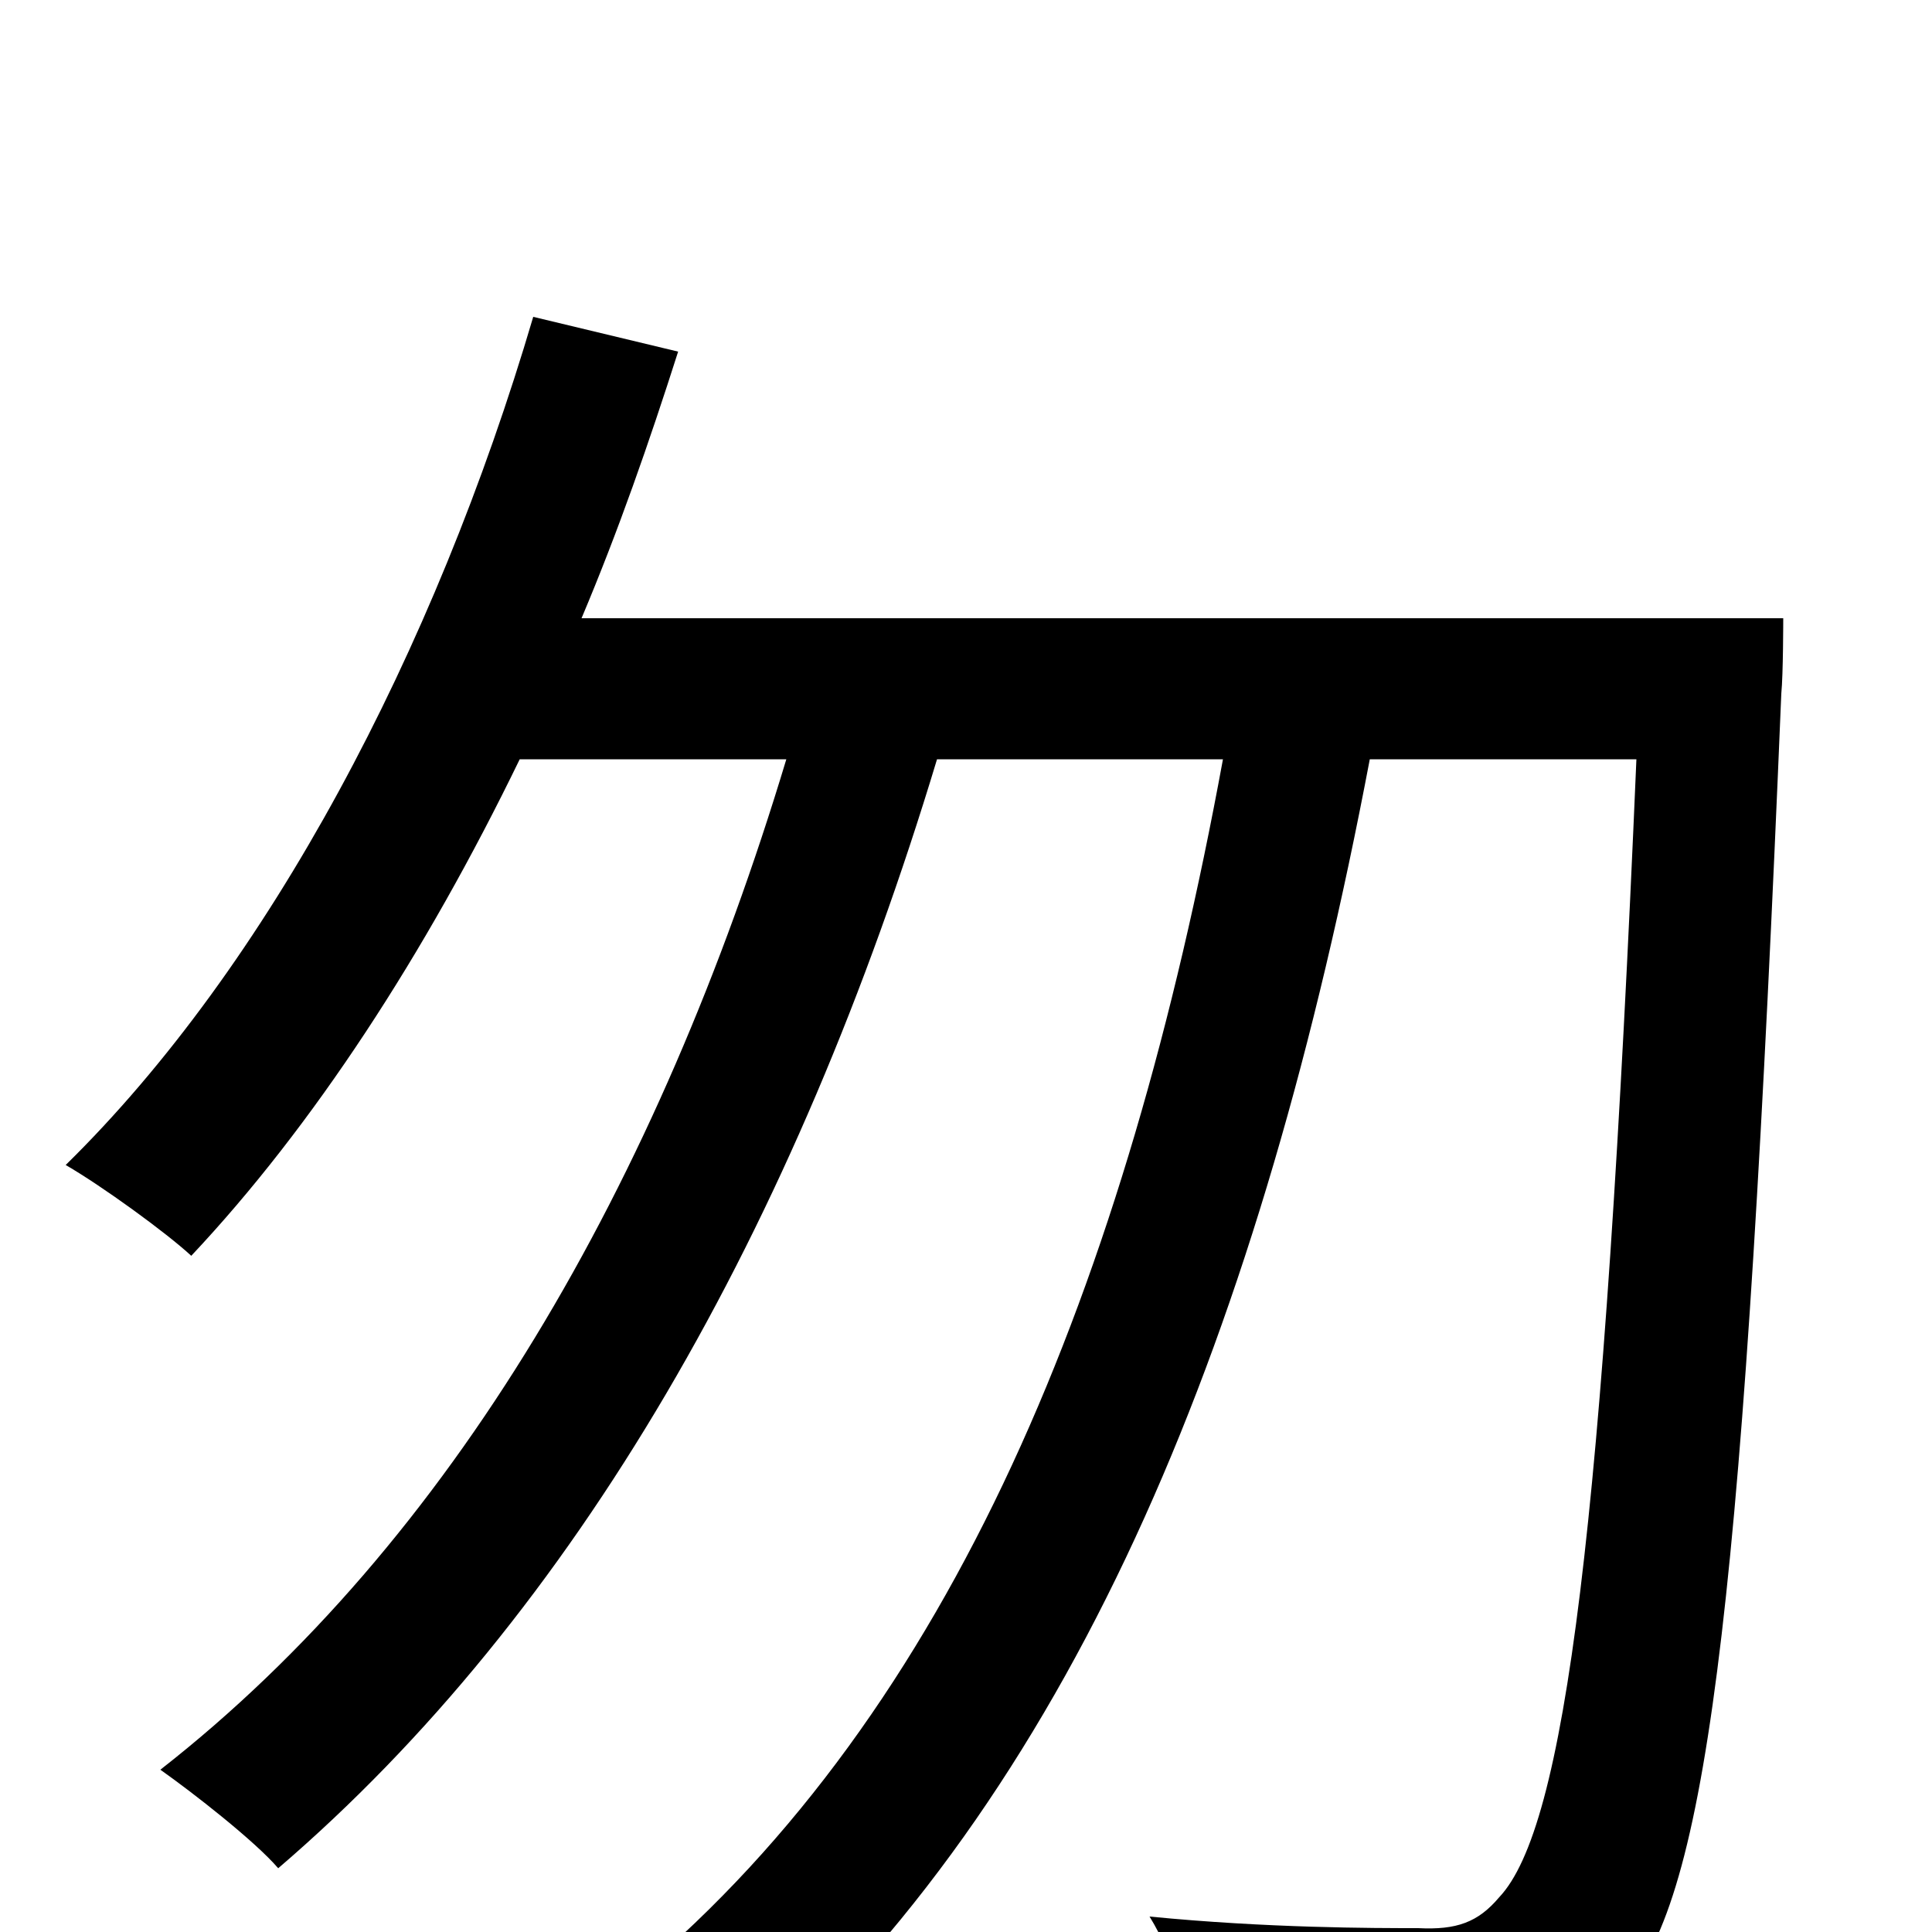 <svg xmlns="http://www.w3.org/2000/svg" viewBox="0 -1000 1000 1000">
	<path fill="#000000" d="M301 -680C320 -725 336 -771 351 -818L276 -836C225 -663 139 -500 34 -397C53 -386 86 -362 99 -350C162 -417 220 -506 269 -607H407C341 -388 234 -202 83 -84C100 -72 132 -47 144 -33C298 -165 412 -365 485 -607H633C583 -335 493 -115 330 22C348 32 381 57 394 70C559 -81 653 -312 709 -607H847C830 -207 810 -54 776 -18C765 -5 754 -1 734 -2C711 -2 656 -2 595 -8C608 13 617 44 618 66C674 70 731 71 764 68C799 64 821 55 843 27C885 -24 903 -182 922 -641C923 -651 923 -680 923 -680Z"/>
</svg>